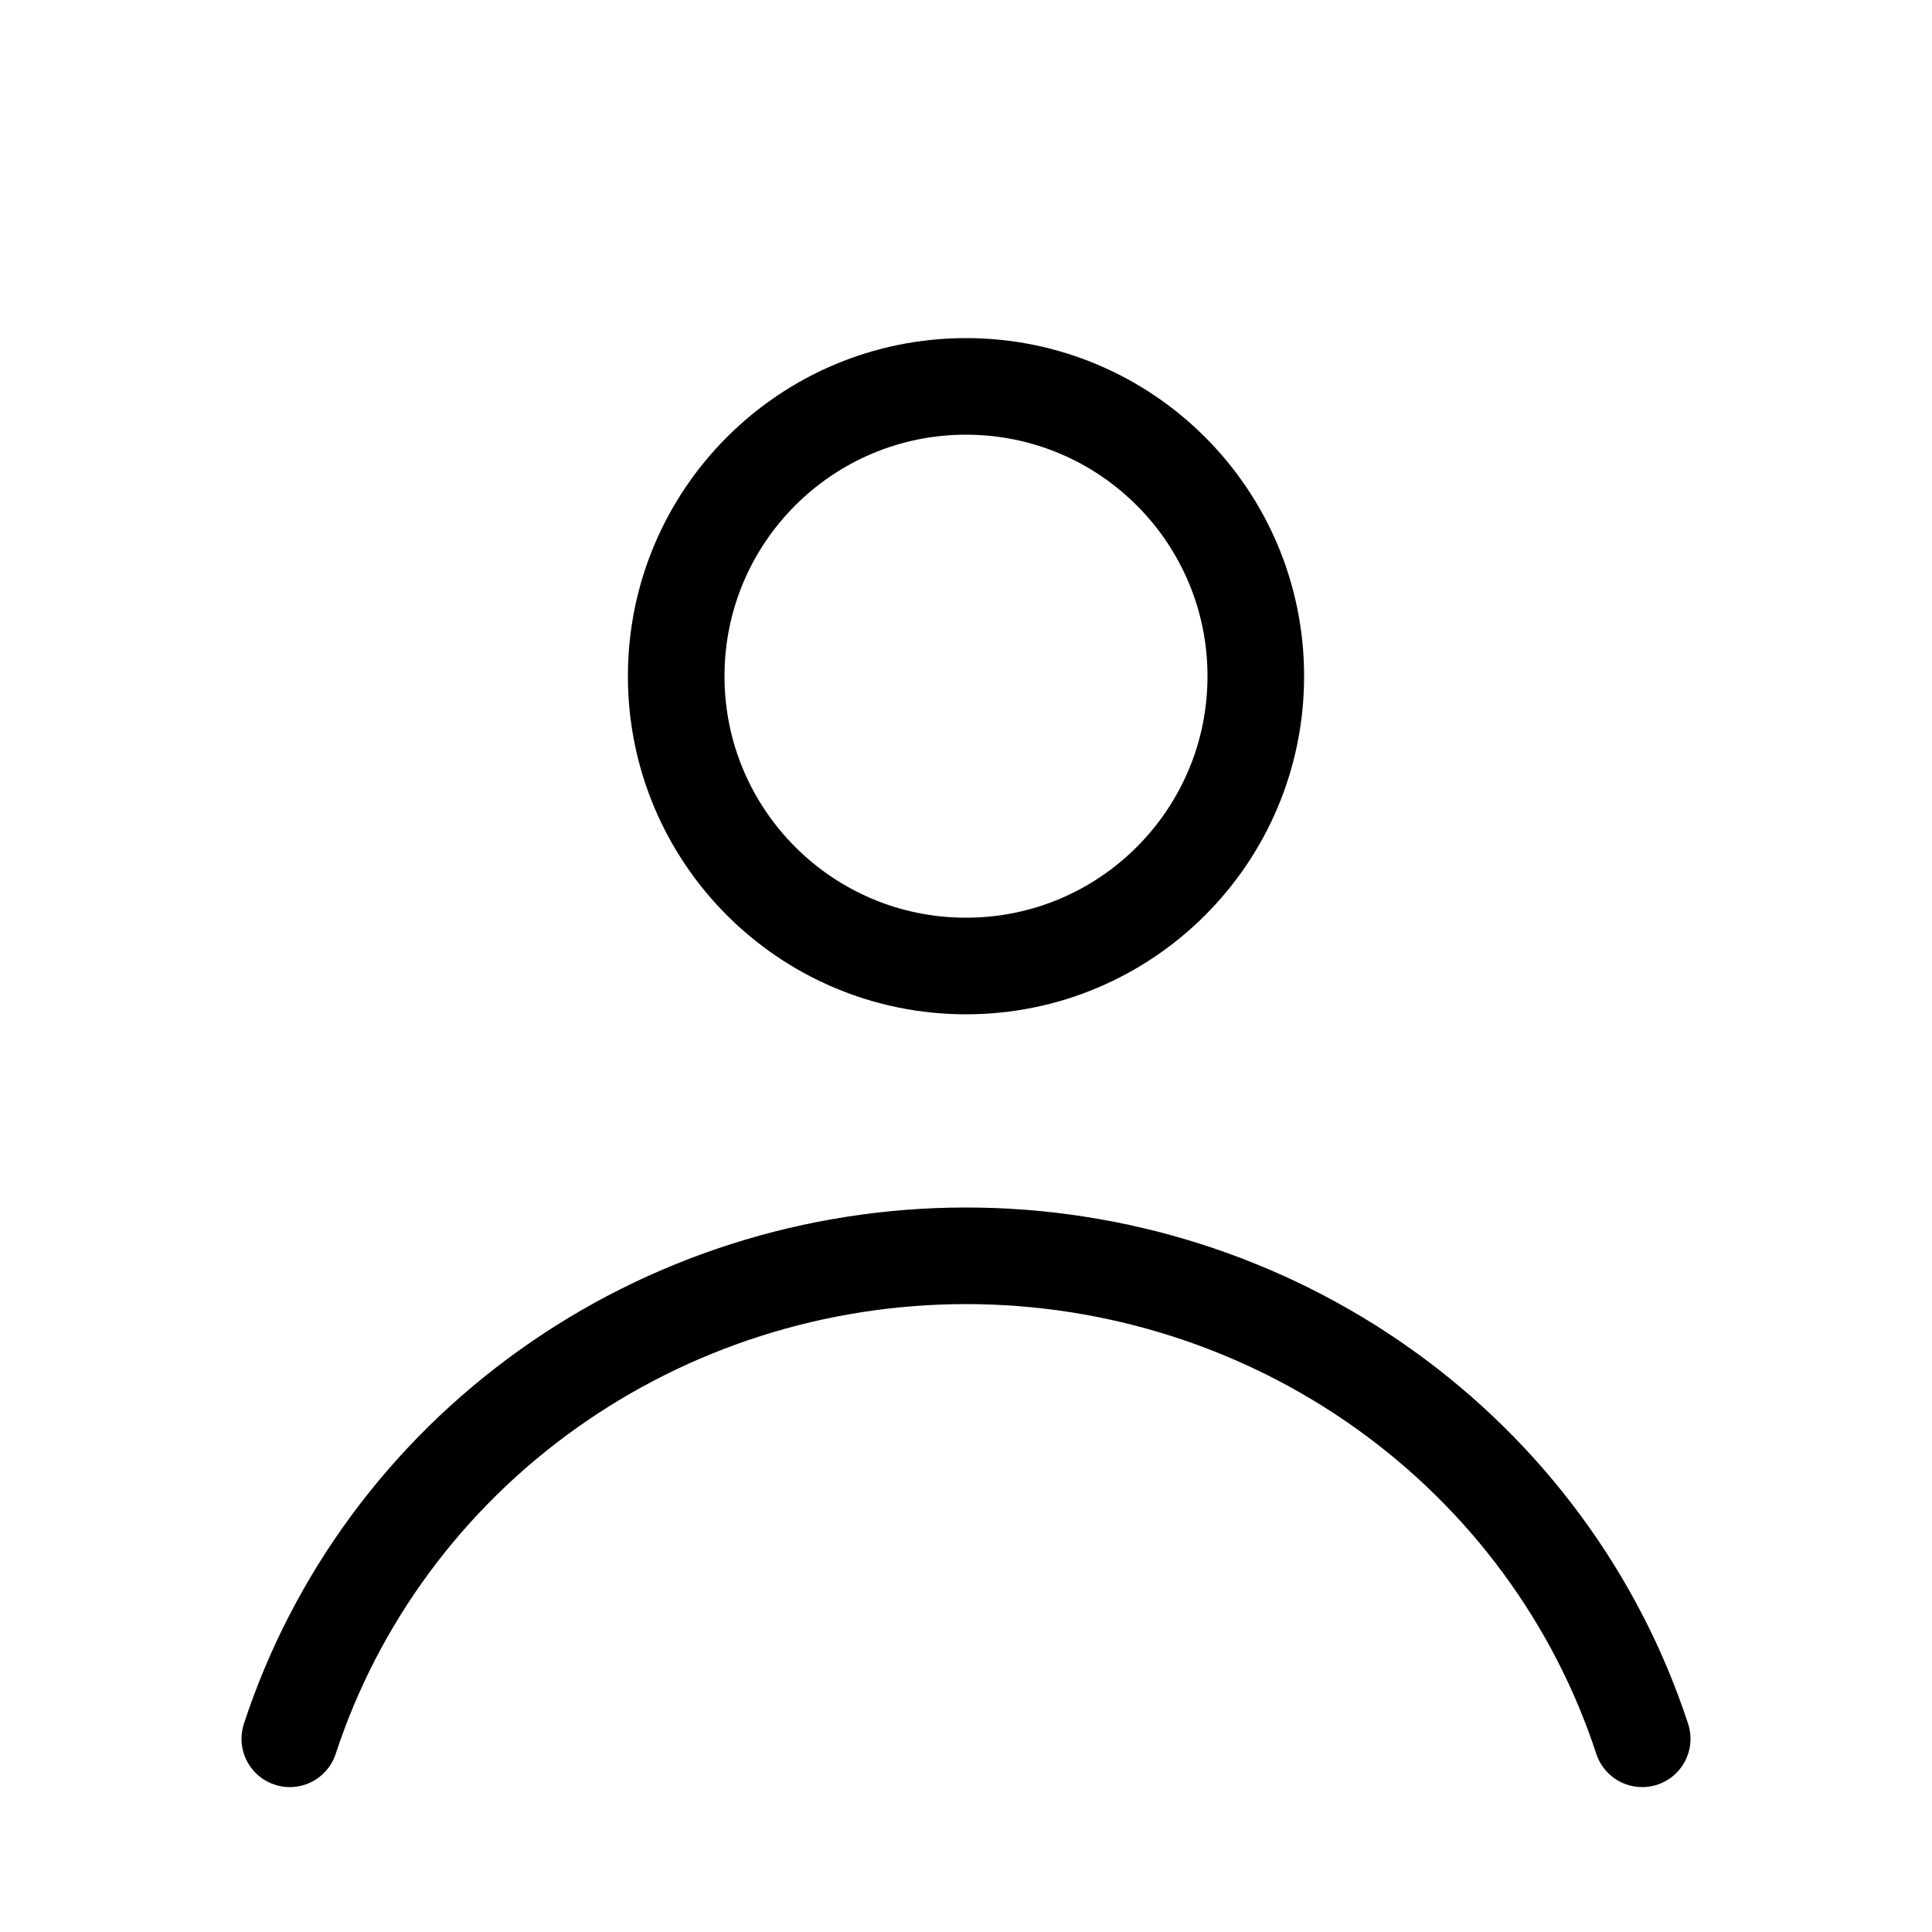 <svg id="iconMyPage" width="20" height="20" viewBox="0 0 20 20" fill="none" xmlns="http://www.w3.org/2000/svg">
<path d="M10 10C11.657 10 13 8.657 13 7C13 5.343 11.657 4 10 4C8.343 4 7 5.343 7 7C7 8.657 8.343 10 10 10Z" stroke="currentColor" stroke-linecap="round" stroke-linejoin="round"/>
<path d="M17 18C16.524 16.548 15.59 15.281 14.332 14.383C13.074 13.484 11.557 13 10 13C8.443 13 6.926 13.484 5.668 14.383C4.41 15.281 3.476 16.548 3 18" stroke="currentColor" stroke-linecap="round" stroke-linejoin="round"/>
</svg>
